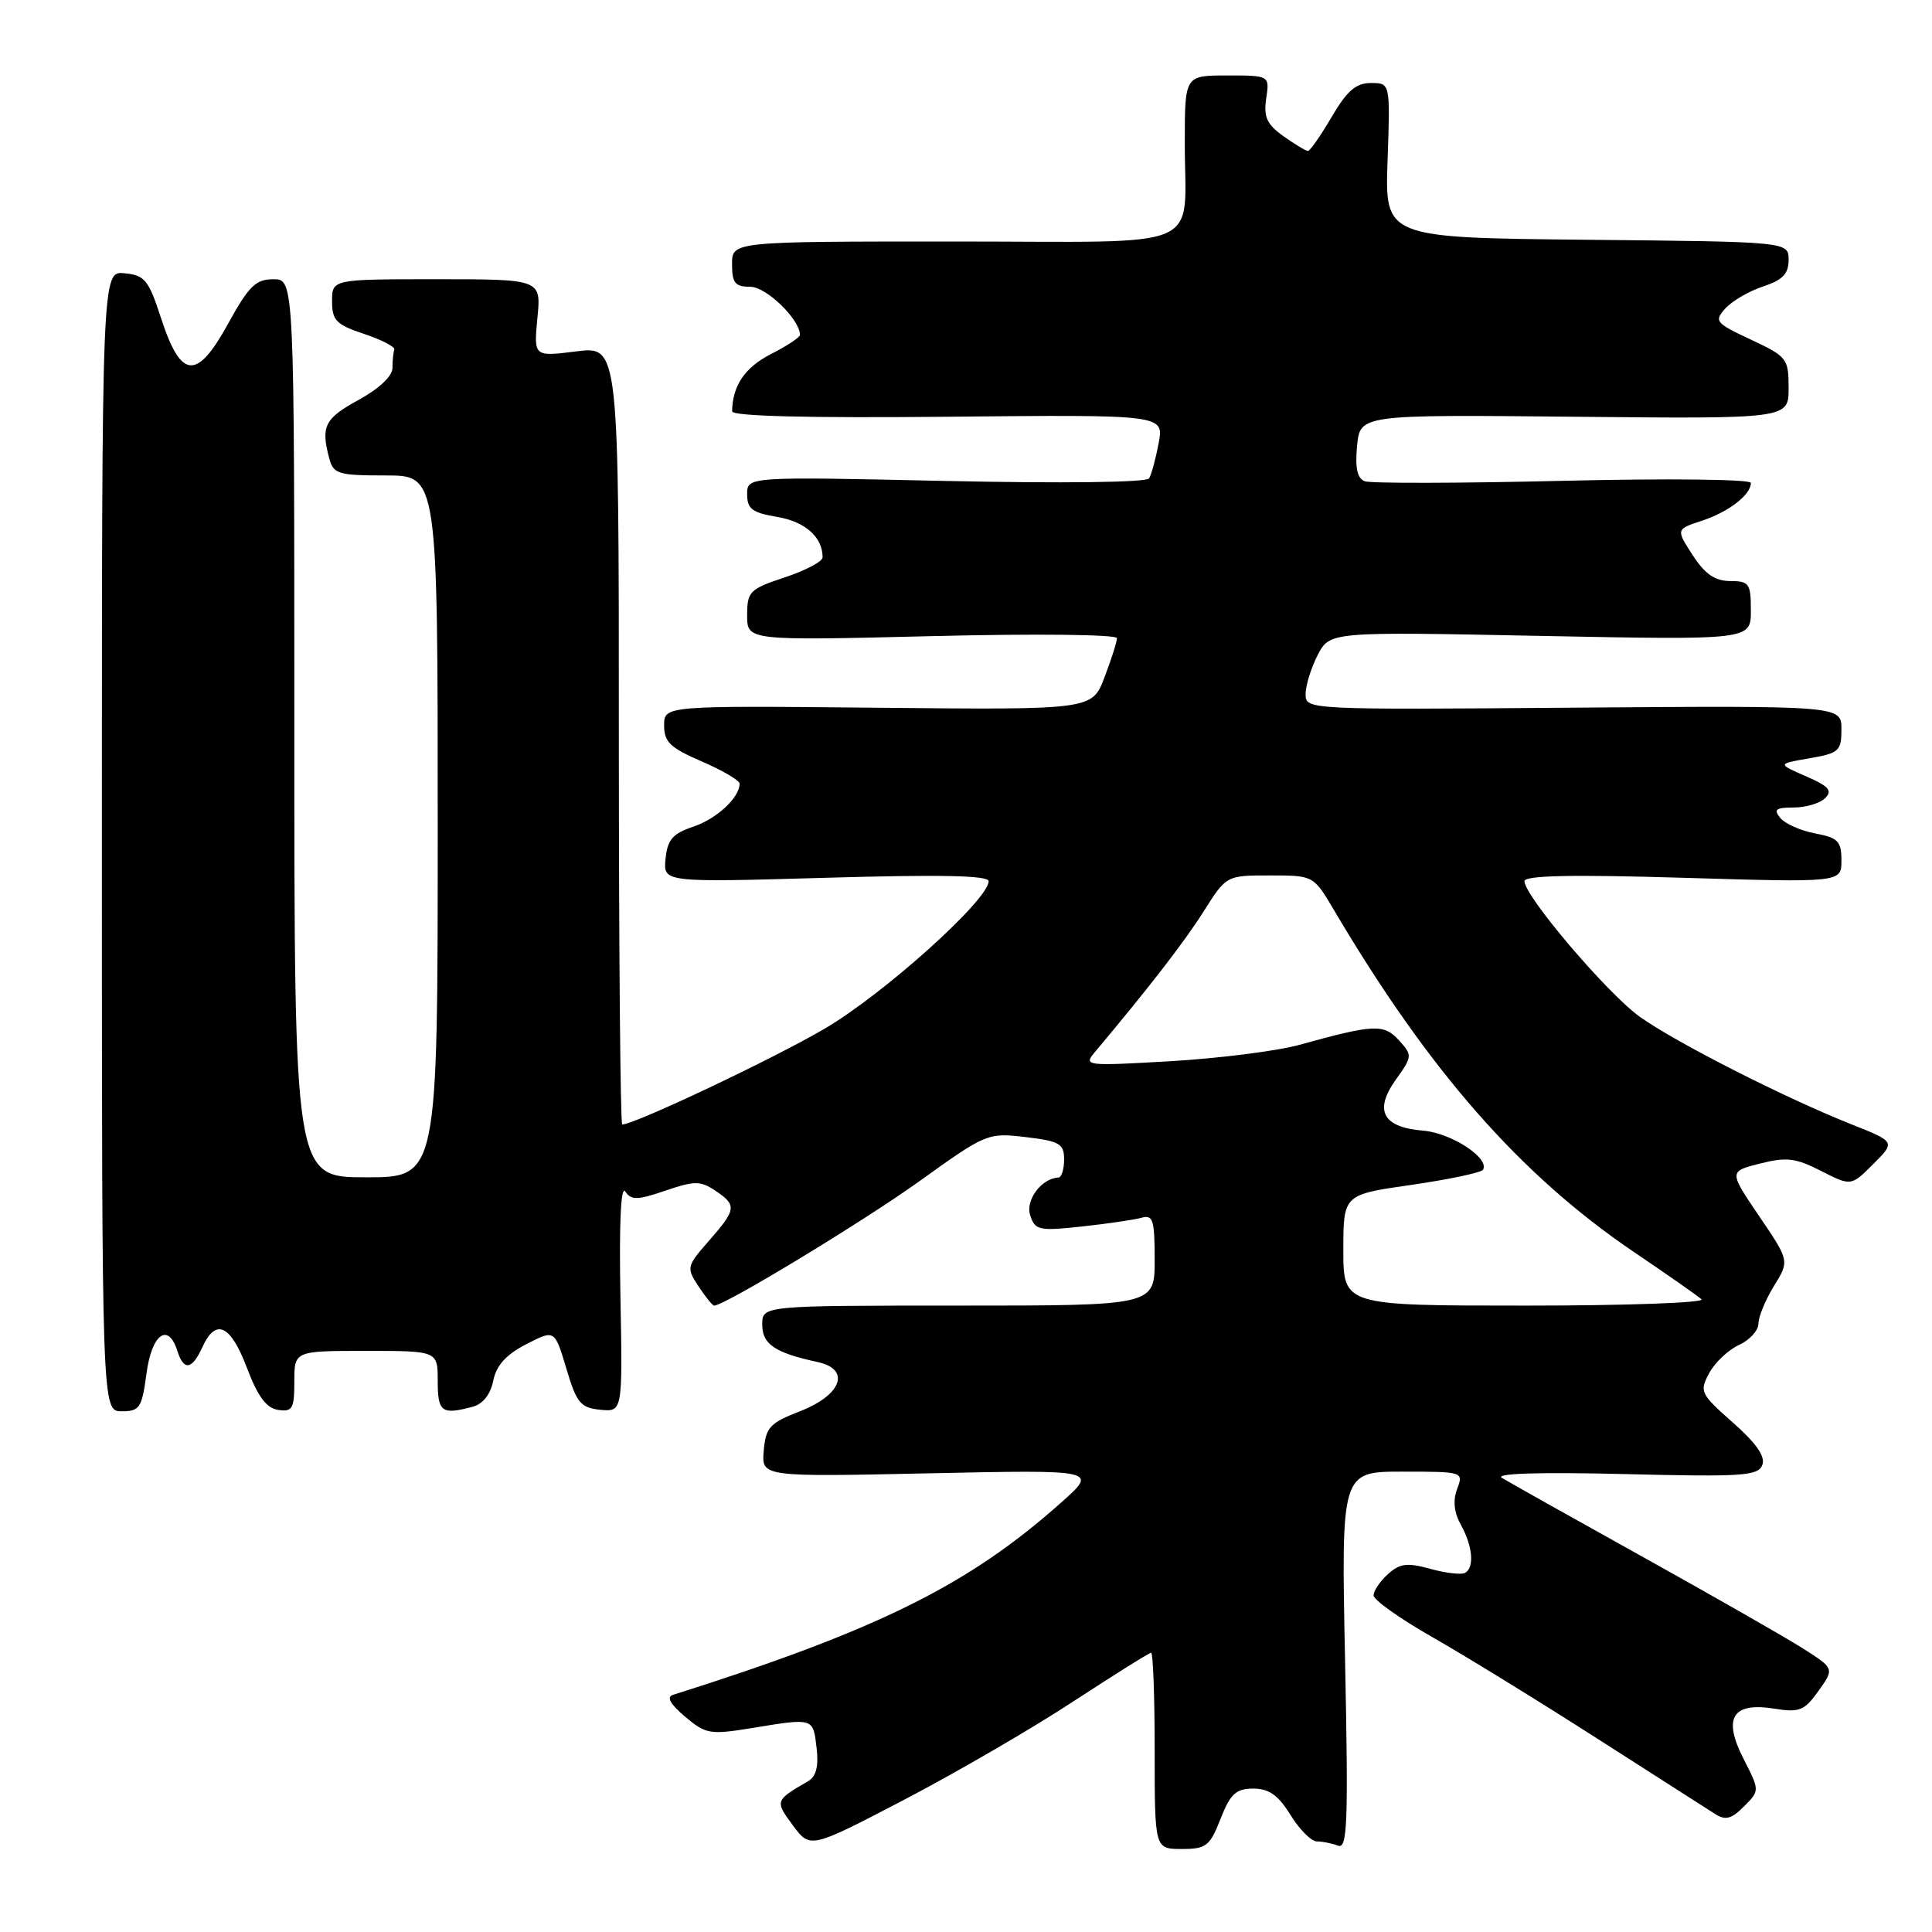 <?xml version="1.0" encoding="UTF-8" standalone="no"?>
<!DOCTYPE svg PUBLIC "-//W3C//DTD SVG 1.1//EN" "http://www.w3.org/Graphics/SVG/1.1/DTD/svg11.dtd" >
<svg xmlns="http://www.w3.org/2000/svg" xmlns:xlink="http://www.w3.org/1999/xlink" version="1.1" viewBox="0 0 256 256">
 <g >
 <path fill="currentColor"
d=" M 142.17 225.48 C 147.62 221.92 152.28 219.00 152.53 219.00 C 152.79 219.00 153.00 224.85 153.00 232.00 C 153.00 245.00 153.00 245.00 156.58 245.00 C 159.83 245.00 160.31 244.63 161.73 241.00 C 163.04 237.68 163.77 237.00 166.07 237.00 C 168.15 237.00 169.37 237.86 171.00 240.50 C 172.19 242.43 173.76 244.00 174.50 244.00 C 175.23 244.00 176.49 244.25 177.29 244.56 C 178.54 245.04 178.67 241.70 178.23 220.06 C 177.71 195.00 177.71 195.00 185.83 195.00 C 193.88 195.00 193.94 195.02 193.08 197.29 C 192.50 198.83 192.66 200.40 193.57 202.04 C 195.13 204.86 195.39 207.64 194.16 208.40 C 193.69 208.69 191.63 208.46 189.56 207.89 C 186.45 207.03 185.50 207.15 183.91 208.58 C 182.86 209.53 182.00 210.80 182.01 211.40 C 182.02 212.01 185.50 214.48 189.76 216.91 C 194.02 219.33 203.80 225.35 211.50 230.28 C 219.20 235.21 226.28 239.74 227.24 240.35 C 228.62 241.24 229.41 241.04 231.08 239.37 C 233.18 237.27 233.18 237.27 231.03 233.06 C 228.25 227.61 229.54 225.51 235.13 226.41 C 238.45 226.94 239.10 226.67 240.97 224.04 C 243.08 221.08 243.08 221.08 238.79 218.36 C 236.43 216.87 226.85 211.40 217.50 206.20 C 208.15 201.00 199.82 196.33 199.00 195.82 C 198.05 195.23 204.03 195.05 215.19 195.32 C 230.86 195.71 232.95 195.57 233.51 194.13 C 233.95 193.00 232.75 191.27 229.62 188.50 C 225.30 184.68 225.16 184.39 226.48 181.94 C 227.24 180.53 229.02 178.86 230.43 178.21 C 231.84 177.57 233.00 176.30 233.00 175.39 C 233.00 174.48 233.93 172.24 235.06 170.40 C 237.12 167.07 237.12 167.07 233.10 161.15 C 229.08 155.22 229.08 155.22 233.20 154.18 C 236.71 153.29 237.93 153.43 241.31 155.16 C 245.28 157.18 245.28 157.18 248.22 154.24 C 251.16 151.30 251.16 151.30 245.33 148.98 C 236.46 145.46 222.01 138.11 217.27 134.72 C 212.98 131.64 202.00 118.74 202.00 116.76 C 202.00 116.00 208.28 115.87 223.00 116.31 C 244.00 116.94 244.00 116.94 244.00 114.02 C 244.00 111.47 243.55 111.01 240.54 110.44 C 238.63 110.08 236.55 109.16 235.91 108.40 C 234.97 107.26 235.29 107.00 237.68 107.00 C 239.28 107.00 241.16 106.44 241.85 105.75 C 242.84 104.76 242.33 104.17 239.30 102.86 C 235.50 101.21 235.50 101.21 239.75 100.48 C 243.69 99.80 244.00 99.51 244.00 96.62 C 244.00 93.50 244.00 93.50 208.50 93.77 C 173.15 94.05 173.00 94.04 173.00 91.98 C 173.00 90.83 173.72 88.51 174.60 86.80 C 176.21 83.70 176.21 83.70 204.10 84.26 C 232.00 84.81 232.00 84.81 232.00 80.91 C 232.00 77.31 231.78 77.00 229.25 76.99 C 227.22 76.98 225.92 76.07 224.28 73.55 C 222.07 70.13 222.07 70.13 225.54 68.99 C 229.08 67.82 232.00 65.56 232.00 63.99 C 232.00 63.50 221.00 63.38 207.12 63.71 C 193.44 64.04 181.61 64.06 180.84 63.77 C 179.84 63.39 179.54 62.01 179.82 59.08 C 180.22 54.94 180.22 54.94 208.61 55.22 C 237.00 55.50 237.00 55.50 237.00 51.42 C 237.00 47.51 236.80 47.25 232.00 45.00 C 227.30 42.80 227.10 42.55 228.62 40.87 C 229.51 39.88 231.76 38.57 233.62 37.96 C 236.21 37.10 237.00 36.29 237.00 34.44 C 237.00 32.03 237.00 32.03 210.25 31.77 C 183.50 31.50 183.50 31.50 183.86 21.25 C 184.22 11.00 184.22 11.00 181.65 11.00 C 179.67 11.00 178.49 12.02 176.45 15.50 C 175.00 17.98 173.58 20.00 173.31 20.00 C 173.03 20.00 171.58 19.12 170.07 18.05 C 167.86 16.48 167.42 15.51 167.78 13.05 C 168.23 10.00 168.23 10.00 162.61 10.00 C 157.00 10.00 157.00 10.00 156.99 18.75 C 156.96 33.52 160.47 32.00 126.38 32.00 C 97.00 32.00 97.00 32.00 97.00 35.00 C 97.00 37.51 97.40 38.00 99.43 38.00 C 101.54 38.00 106.00 42.34 106.00 44.38 C 106.00 44.70 104.26 45.85 102.13 46.93 C 98.70 48.69 97.06 51.10 97.01 54.50 C 97.00 55.15 107.01 55.40 125.62 55.22 C 154.23 54.94 154.23 54.94 153.53 58.71 C 153.14 60.79 152.57 62.89 152.26 63.39 C 151.93 63.93 140.76 64.06 125.35 63.73 C 99.00 63.15 99.00 63.15 99.00 65.49 C 99.00 67.44 99.67 67.94 103.01 68.50 C 106.71 69.13 109.00 71.18 109.00 73.85 C 109.00 74.40 106.75 75.59 104.00 76.50 C 99.32 78.05 99.00 78.38 99.00 81.53 C 99.00 84.89 99.00 84.89 123.50 84.29 C 137.28 83.95 148.00 84.07 148.00 84.56 C 148.00 85.04 147.26 87.37 146.35 89.75 C 144.71 94.06 144.71 94.06 116.35 93.78 C 88.00 93.50 88.00 93.50 88.00 96.13 C 88.00 98.33 88.82 99.10 93.00 100.90 C 95.75 102.09 98.00 103.41 98.00 103.84 C 98.00 105.69 94.97 108.50 91.86 109.54 C 89.13 110.46 88.44 111.25 88.19 113.80 C 87.88 116.93 87.88 116.93 109.44 116.31 C 124.60 115.87 131.00 116.00 131.00 116.76 C 131.00 119.23 117.06 131.76 109.21 136.34 C 102.34 140.36 84.06 149.00 82.45 149.00 C 82.20 149.00 82.00 125.79 82.00 97.43 C 82.00 45.86 82.00 45.86 76.36 46.56 C 70.72 47.27 70.72 47.27 71.21 42.13 C 71.71 37.00 71.71 37.00 57.85 37.00 C 44.00 37.00 44.00 37.00 44.00 39.92 C 44.00 42.46 44.55 43.02 48.25 44.25 C 50.59 45.03 52.39 45.97 52.25 46.33 C 52.11 46.70 52.00 47.80 52.00 48.77 C 52.00 49.84 50.21 51.52 47.50 53.00 C 43.01 55.45 42.49 56.50 43.63 60.75 C 44.18 62.81 44.82 63.00 51.12 63.00 C 58.00 63.00 58.00 63.00 58.00 109.50 C 58.00 156.00 58.00 156.00 48.50 156.00 C 39.00 156.00 39.00 156.00 39.00 96.50 C 39.00 37.00 39.00 37.00 36.23 37.00 C 33.88 37.00 32.97 37.90 30.22 42.90 C 26.07 50.45 23.98 50.27 21.34 42.16 C 19.69 37.09 19.19 36.47 16.50 36.21 C 13.50 35.91 13.50 35.91 13.50 111.46 C 13.50 187.00 13.50 187.00 16.12 187.00 C 18.51 187.00 18.80 186.56 19.41 182.00 C 20.10 176.77 22.28 175.17 23.50 179.00 C 24.35 181.68 25.44 181.52 26.82 178.50 C 28.59 174.61 30.55 175.52 32.72 181.25 C 34.16 185.05 35.30 186.59 36.86 186.82 C 38.75 187.10 39.00 186.66 39.00 183.07 C 39.00 179.00 39.00 179.00 48.50 179.00 C 58.00 179.00 58.00 179.00 58.00 183.00 C 58.00 187.12 58.52 187.50 62.64 186.40 C 63.99 186.04 65.00 184.75 65.36 182.95 C 65.76 180.93 67.05 179.50 69.72 178.12 C 73.50 176.17 73.50 176.17 75.04 181.33 C 76.40 185.91 76.92 186.53 79.54 186.80 C 82.50 187.09 82.50 187.09 82.21 171.80 C 82.03 162.13 82.26 157.01 82.85 157.88 C 83.64 159.05 84.45 159.04 88.16 157.77 C 92.03 156.45 92.79 156.45 94.77 157.76 C 97.66 159.69 97.59 160.25 93.94 164.41 C 90.98 167.79 90.93 167.97 92.56 170.45 C 93.48 171.85 94.41 173.00 94.63 173.00 C 96.01 173.00 114.35 161.88 121.85 156.50 C 130.68 150.16 130.87 150.08 135.90 150.67 C 140.42 151.21 141.00 151.55 141.00 153.64 C 141.00 154.94 140.66 156.01 140.25 156.03 C 138.02 156.13 135.86 159.00 136.50 161.01 C 137.14 163.02 137.63 163.13 143.35 162.52 C 146.73 162.15 150.29 161.63 151.25 161.36 C 152.78 160.93 153.00 161.63 153.00 166.93 C 153.00 173.00 153.00 173.00 127.00 173.00 C 101.00 173.00 101.00 173.00 101.00 175.52 C 101.00 178.12 102.68 179.25 108.31 180.47 C 112.77 181.42 111.56 184.84 106.00 187.00 C 101.99 188.56 101.47 189.12 101.20 192.22 C 100.90 195.70 100.90 195.70 123.20 195.22 C 145.50 194.75 145.50 194.75 140.58 199.12 C 128.33 210.04 116.27 216.01 89.17 224.58 C 88.28 224.86 88.82 225.82 90.78 227.47 C 93.53 229.79 94.09 229.88 99.61 228.98 C 107.83 227.63 107.73 227.60 108.20 231.57 C 108.49 234.08 108.15 235.40 107.06 236.03 C 102.69 238.56 102.66 238.63 105.06 241.87 C 107.36 244.97 107.36 244.97 119.82 238.47 C 126.67 234.89 136.73 229.05 142.17 225.48 Z  M 178.00 165.65 C 178.00 158.29 178.00 158.29 187.03 157.00 C 192.00 156.28 196.26 155.38 196.50 155.00 C 197.44 153.48 192.32 150.13 188.60 149.82 C 183.22 149.38 182.03 147.17 184.94 143.08 C 187.16 139.97 187.17 139.84 185.37 137.85 C 183.37 135.65 182.09 135.70 172.17 138.45 C 169.24 139.26 161.59 140.23 155.17 140.61 C 143.79 141.27 143.54 141.24 145.09 139.39 C 152.32 130.78 156.96 124.77 159.50 120.75 C 162.50 116.00 162.50 116.00 168.27 116.00 C 174.05 116.00 174.05 116.00 176.77 120.61 C 189.36 141.92 201.44 155.69 216.52 165.91 C 220.91 168.88 224.93 171.69 225.45 172.16 C 225.97 172.62 215.51 173.00 202.20 173.00 C 178.00 173.00 178.00 173.00 178.00 165.65 Z "/>
</g>
</svg>